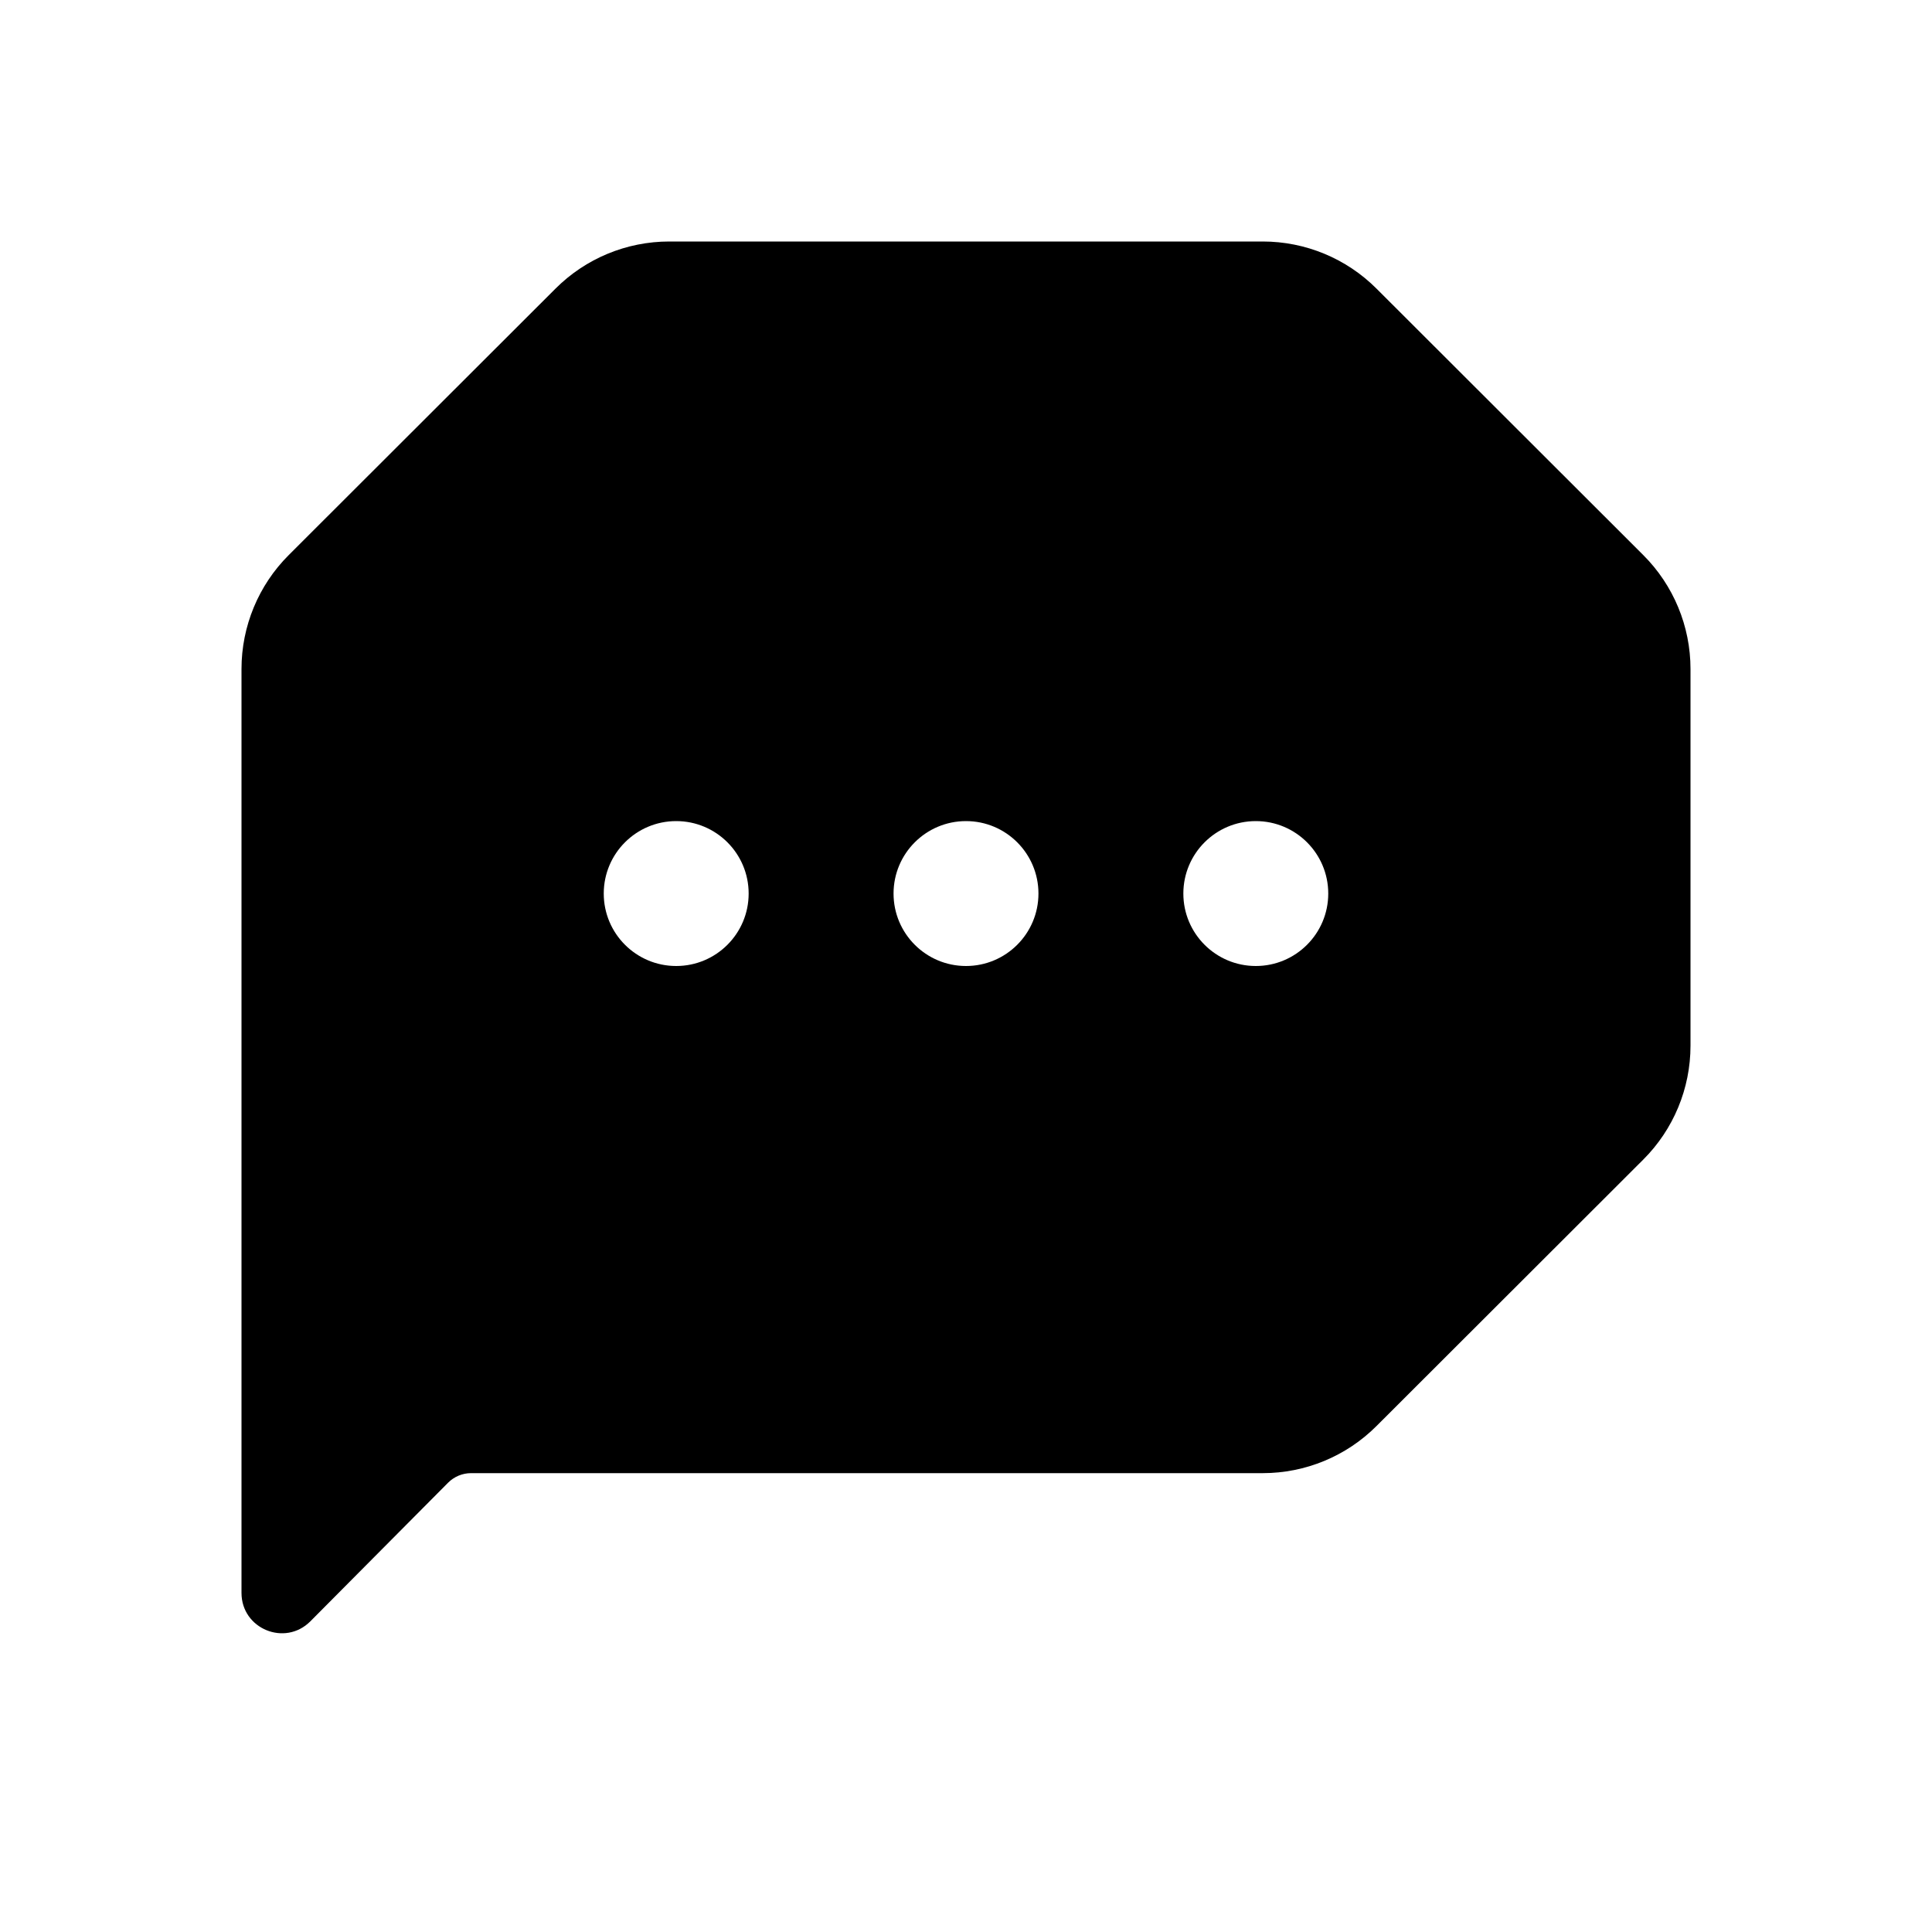 <svg width="24" height="24" viewBox="0 0 24 24" fill="none" xmlns="http://www.w3.org/2000/svg">
<path fill-rule="evenodd" clip-rule="evenodd" d="M15.686 3C16.216 3 16.724 3.21 17.099 3.585L20.413 6.895C20.789 7.27 21 7.78 21 8.31V12.99C21 13.521 20.789 14.03 20.413 14.405L17.099 17.715C16.724 18.09 16.216 18.3 15.686 18.3H5.851C5.745 18.3 5.642 18.343 5.567 18.418L3.855 20.141C3.54 20.457 3 20.234 3 19.788V13.819V13.8V8.31C3 7.78 3.211 7.27 3.587 6.895L6.901 3.585C7.276 3.21 7.784 3 8.314 3H15.686ZM15.6 12C16.097 12 16.5 11.597 16.5 11.1C16.5 10.603 16.097 10.2 15.6 10.2C15.103 10.2 14.7 10.603 14.7 11.1C14.7 11.597 15.103 12 15.6 12ZM12.9 11.1C12.9 11.597 12.497 12 12 12C11.503 12 11.1 11.597 11.1 11.1C11.1 10.603 11.503 10.2 12 10.2C12.497 10.2 12.9 10.603 12.9 11.1ZM8.4 12C8.897 12 9.3 11.597 9.3 11.1C9.3 10.603 8.897 10.2 8.4 10.2C7.903 10.2 7.5 10.603 7.5 11.1C7.5 11.597 7.903 12 8.4 12Z" fill="black"/>
</svg>
